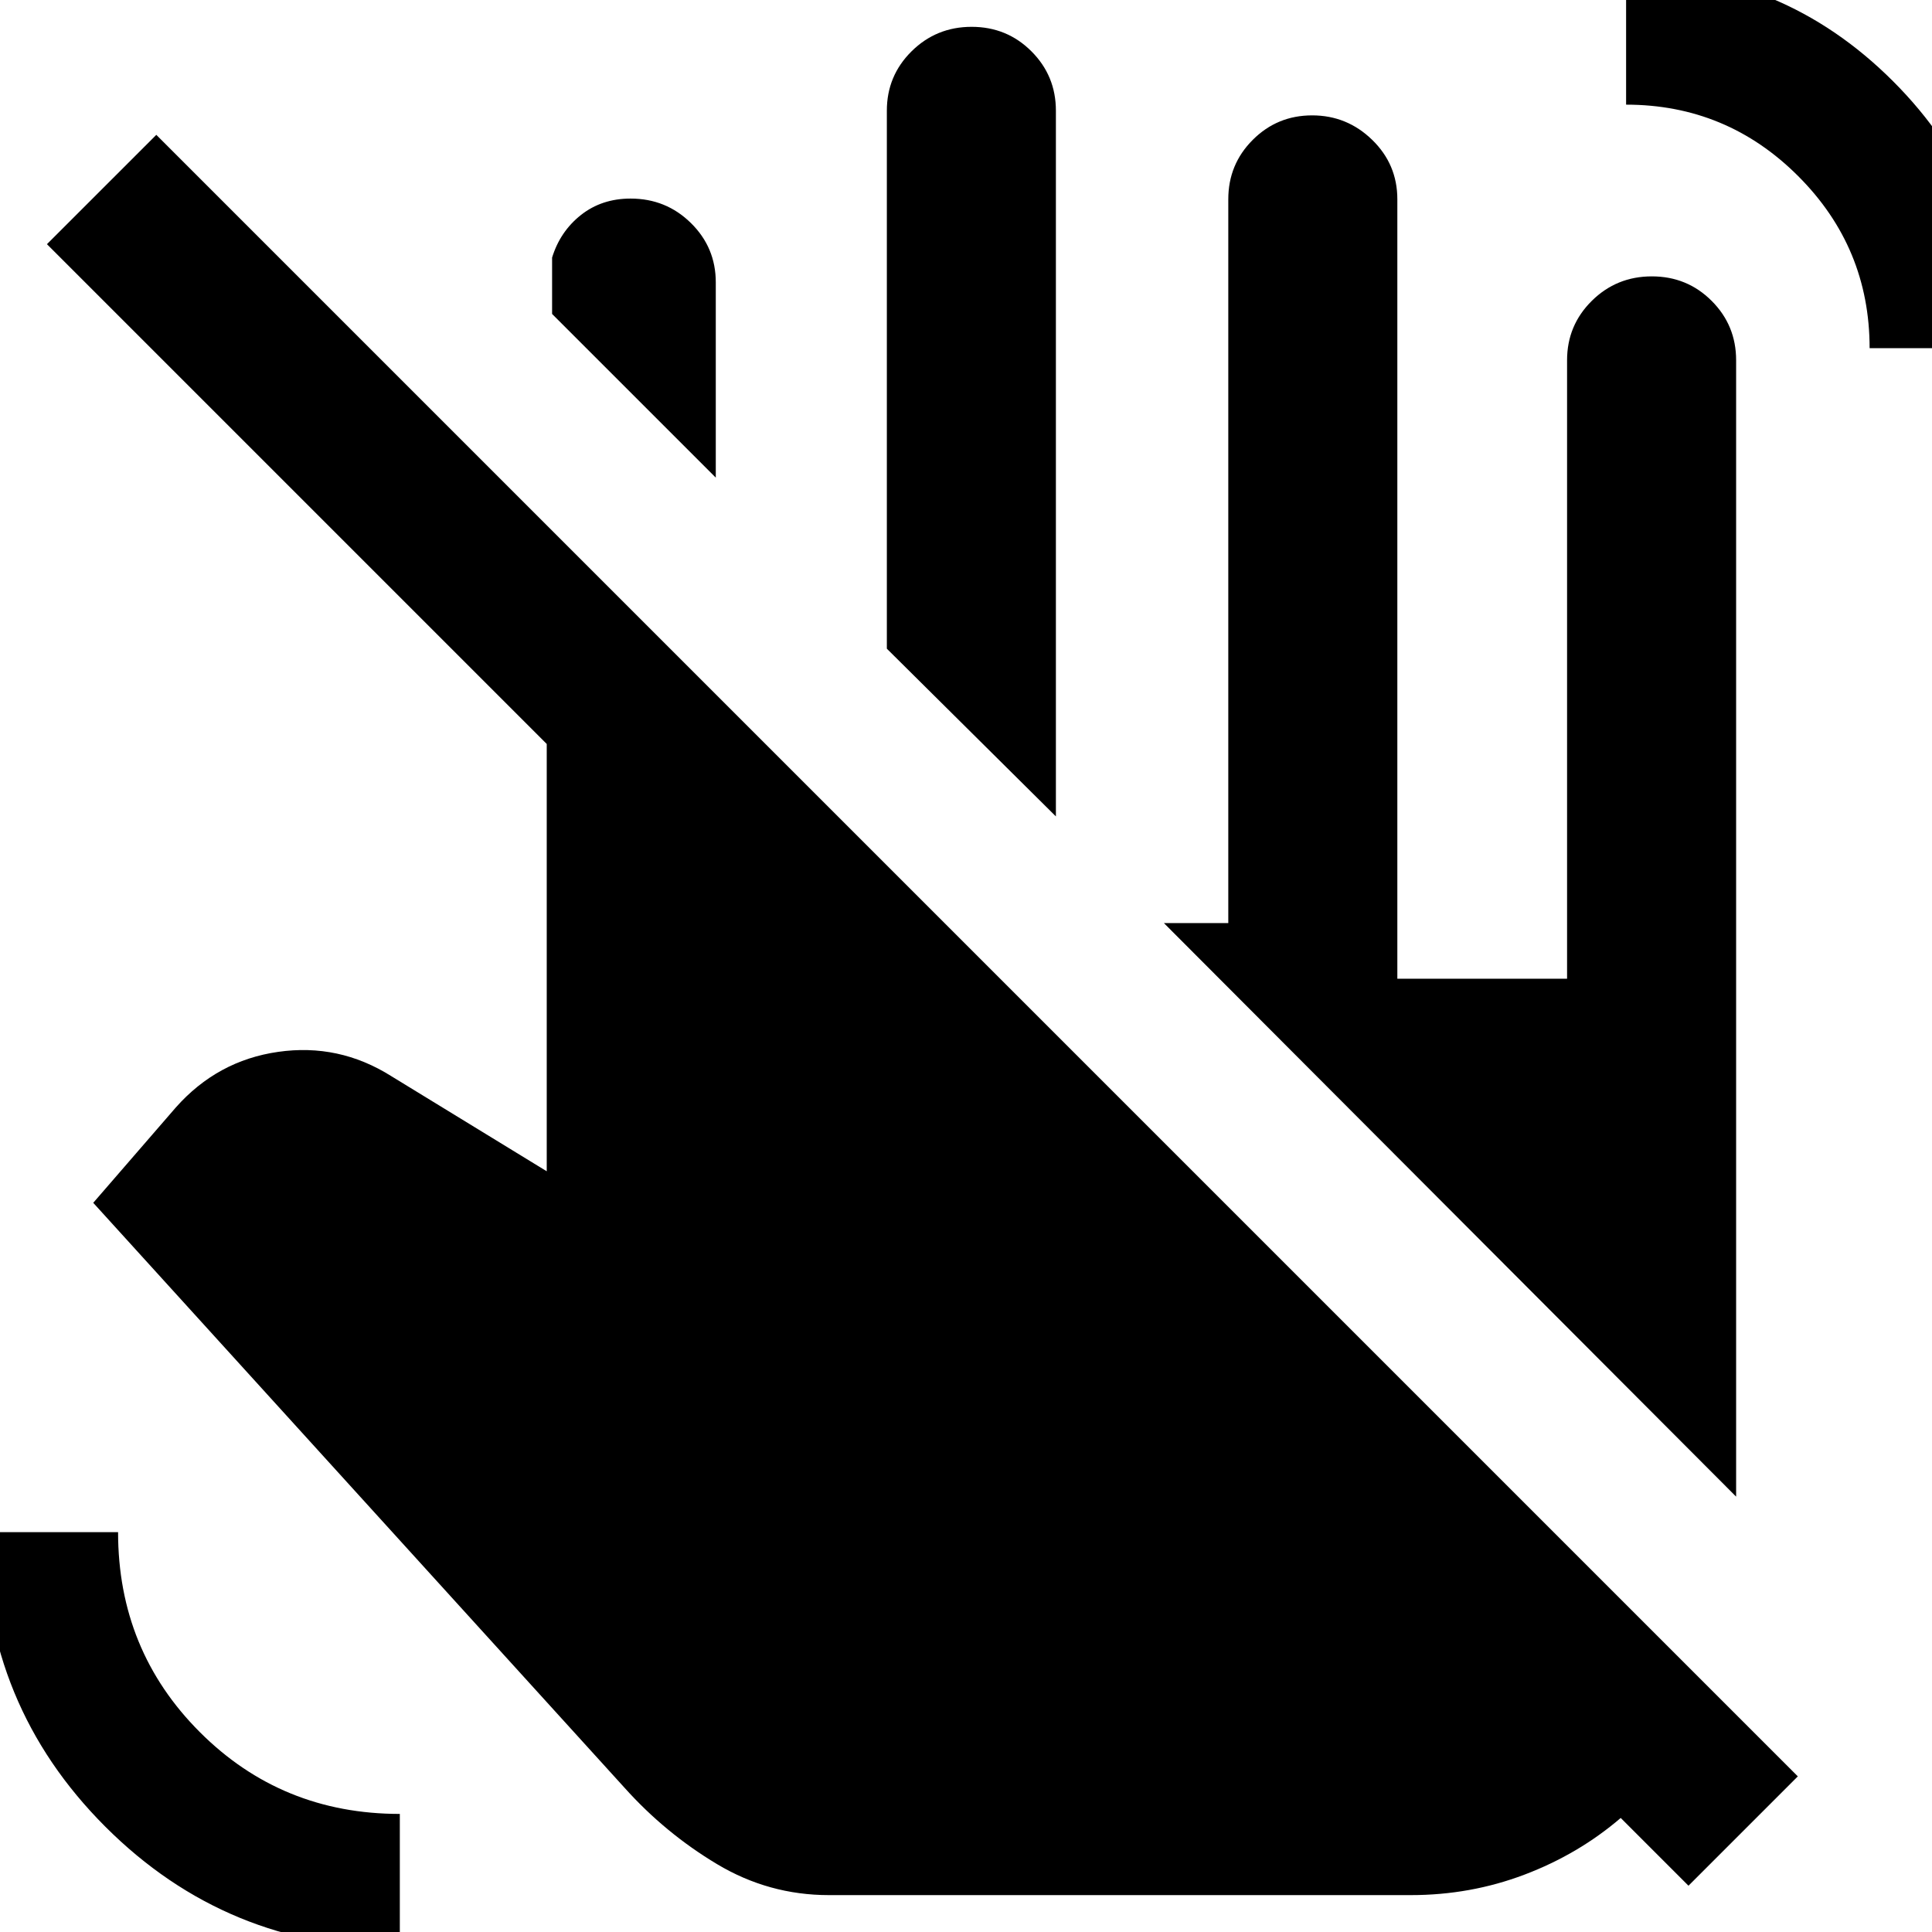 <svg xmlns="http://www.w3.org/2000/svg" height="40" viewBox="0 -960 960 960" width="40"><path d="M355.67-722.67 274.33-804v-28q4-13 14.34-21.17 10.33-8.16 24.66-8.16 17.64 0 29.99 12.16 12.35 12.15 12.35 29.5v97Zm169 168.34-84-83.34V-905q0-17.35 12.29-29.51t29.83-12.16q17.54 0 29.71 12.16 12.17 12.16 12.17 29.51v350.67Zm-112.79 536q-29.88 0-55.61-15.41-25.73-15.4-45.94-37.93l-264-290.66 41-47.34Q108-433 138.17-437.33q30.16-4.34 56.16 12L271.67-378v-212.33L23.33-838.67 77.67-893 893.33-77.33 839-23l-33.67-33.67q-21 18-47.83 28.17-26.83 10.17-56.5 10.17H411.88ZM929-787q0-50-35.5-85.5T808-908v-66.67q77.62 0 132.64 55.03 55.03 55.02 55.03 132.64H929ZM198.67 8q-86 0-146.34-60.33Q-8-112.67-8-198.67h66.67q0 58.72 40.64 99.36t99.36 40.64V8Zm664-224.33-284.34-285h32V-861q0-17.35 12.16-29.51 12.15-12.16 29.5-12.16 17.34 0 29.84 12.16t12.5 29.51v387.33h84.34V-781q0-17.35 12.29-29.51t29.83-12.16q17.54 0 29.71 12.16 12.17 12.16 12.17 29.51v564.67Z"/></svg>